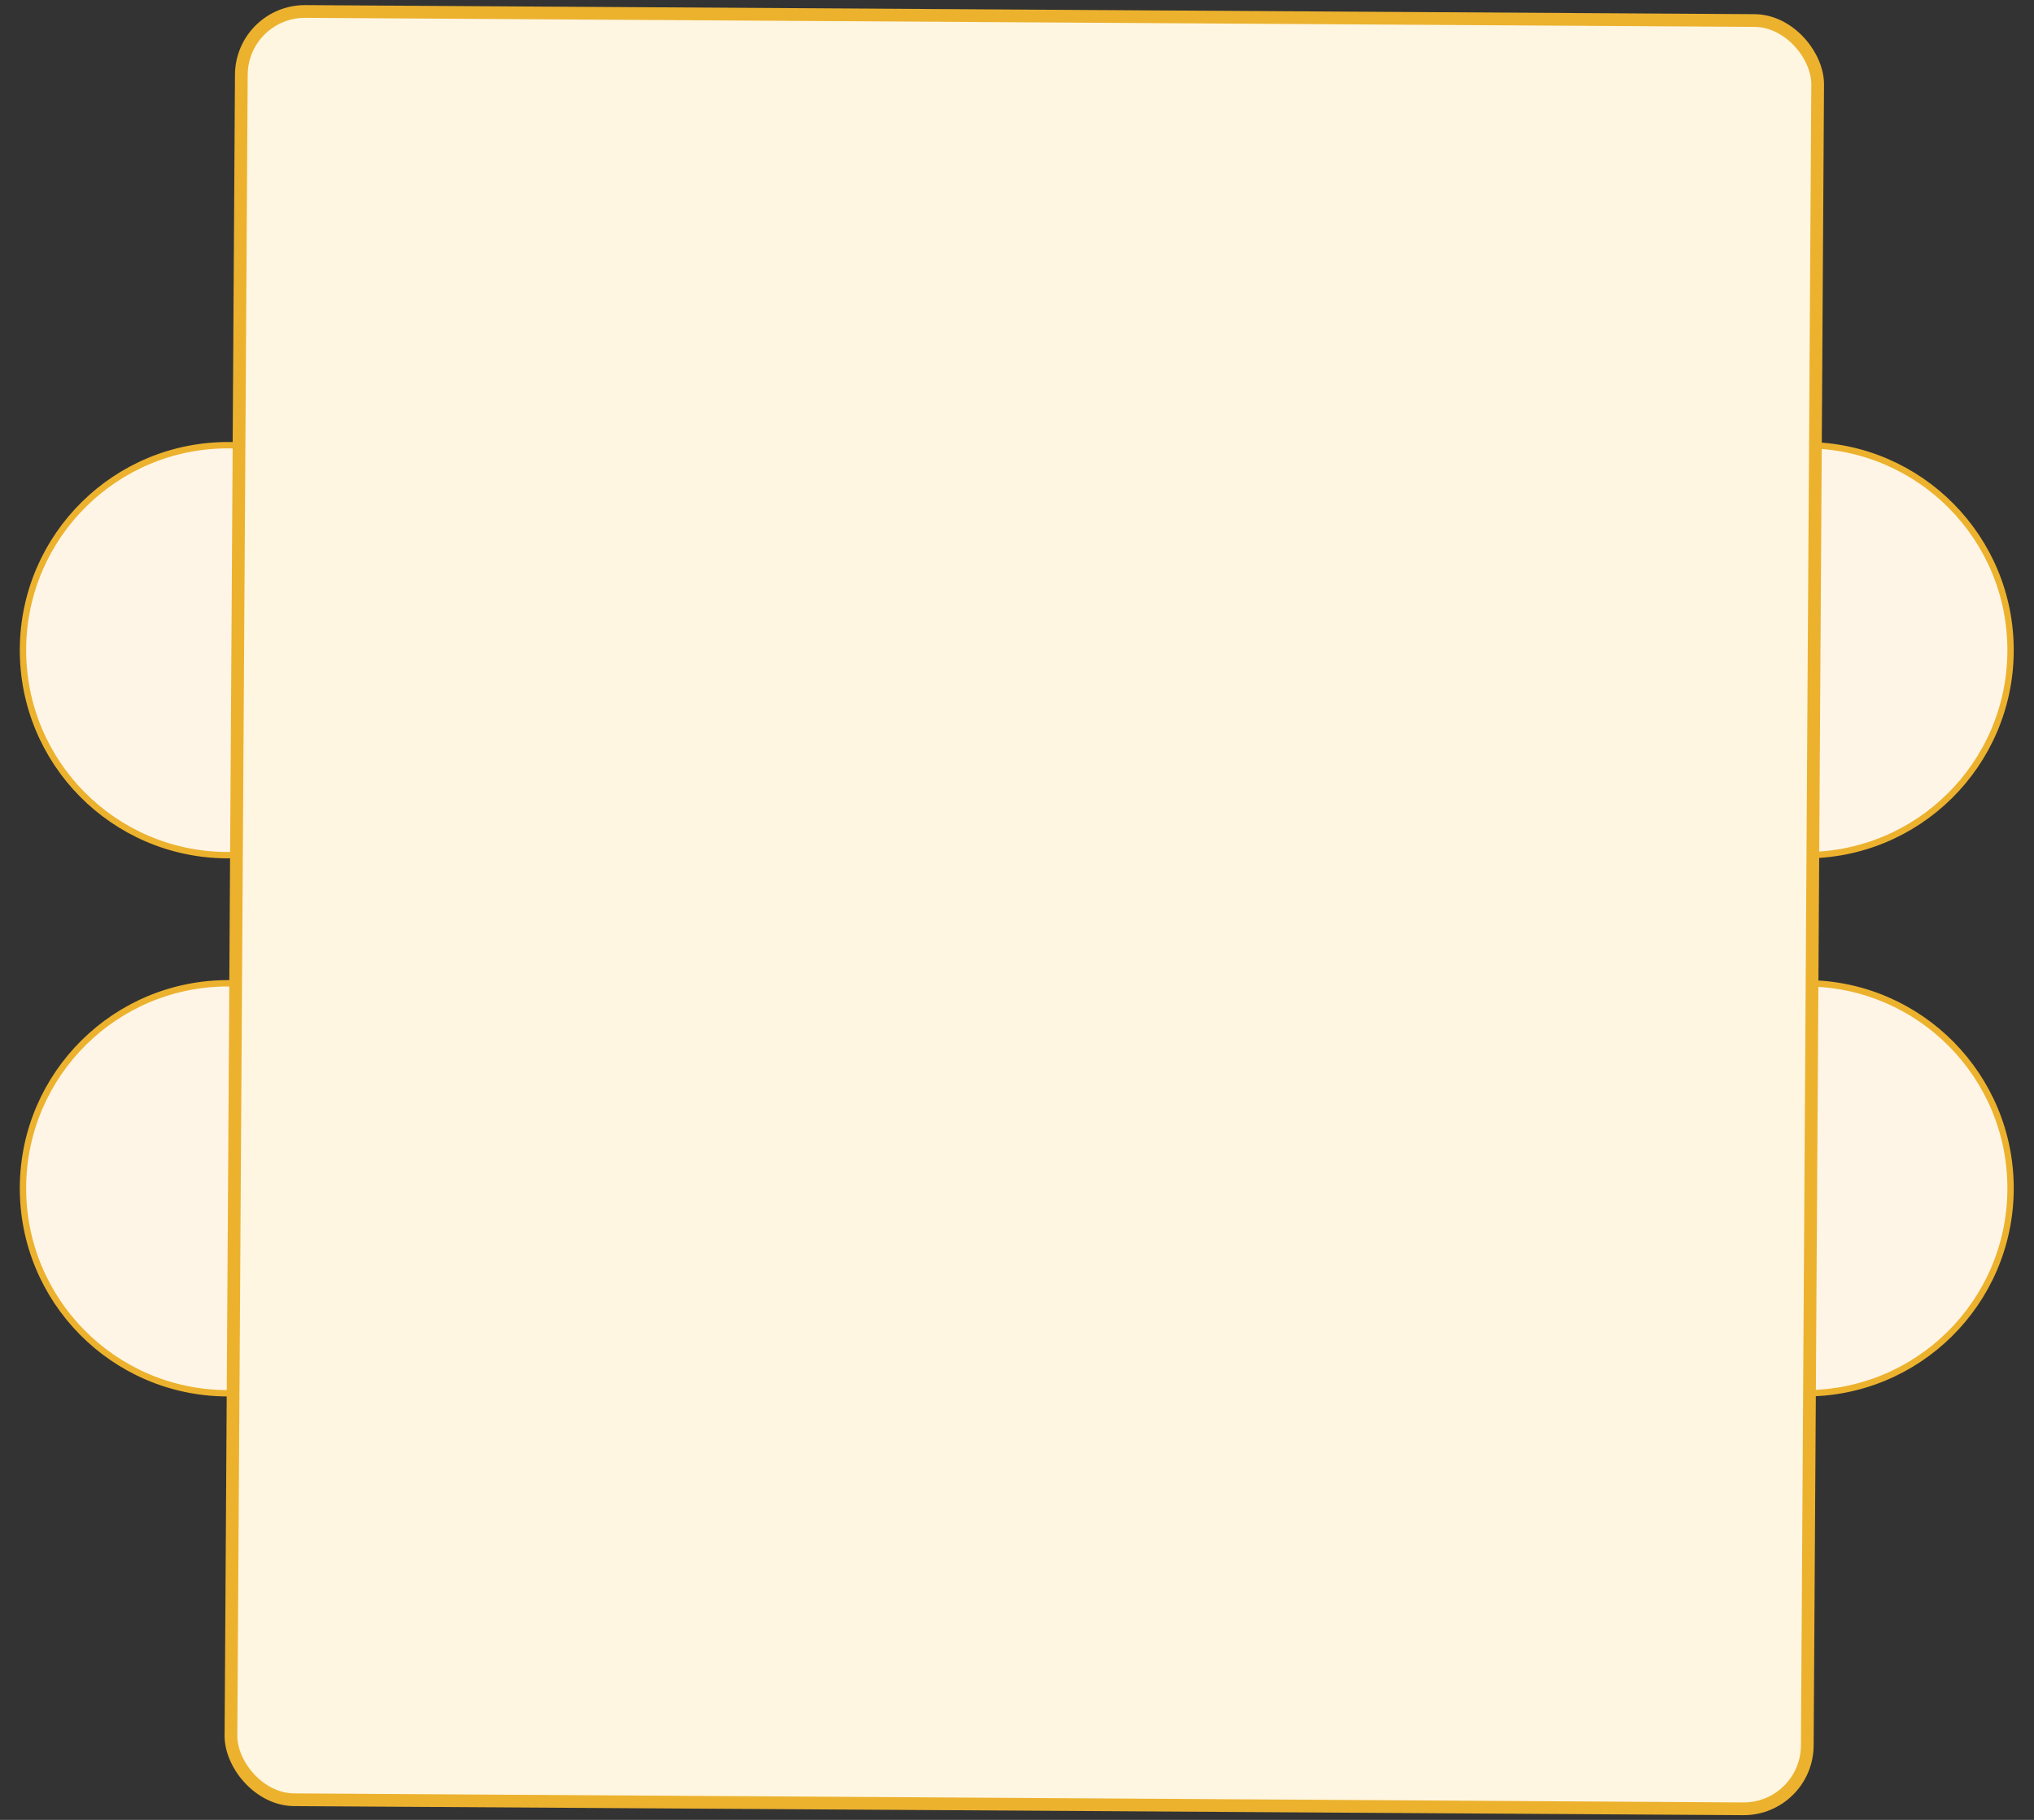 <svg width="133" height="119" viewBox="0 0 133 119" fill="none" xmlns="http://www.w3.org/2000/svg">
<rect x="0" y="0" width="133" height="119" fill="#333333" stroke="none"/>
<circle cx="14.907" cy="77.701" r="13.404" transform="rotate(-179.642 14.907 77.701)" fill="#FFF5E7" stroke="#ECB22E" stroke-width="0.416"/>
<circle cx="118.063" cy="77.701" r="13.404" transform="rotate(-179.642 118.063 77.701)" fill="#FFF5E7" stroke="#ECB22E" stroke-width="0.416"/>
<circle cx="14.907" cy="42.515" r="13.404" transform="rotate(-179.642 14.907 42.515)" fill="#FFF5E7" stroke="#ECB22E" stroke-width="0.416"/>
<circle cx="118.063" cy="42.515" r="13.404" transform="rotate(-179.642 118.063 42.515)" fill="#FFF5E7" stroke="#ECB22E" stroke-width="0.416"/>
<rect x="118.149" y="118.302" width="103.075" height="116.936" rx="4.159" transform="rotate(-179.642 118.149 118.302)" fill="#FFF6E2" stroke="#ECB22E" stroke-width="0.832"/>
</svg>
